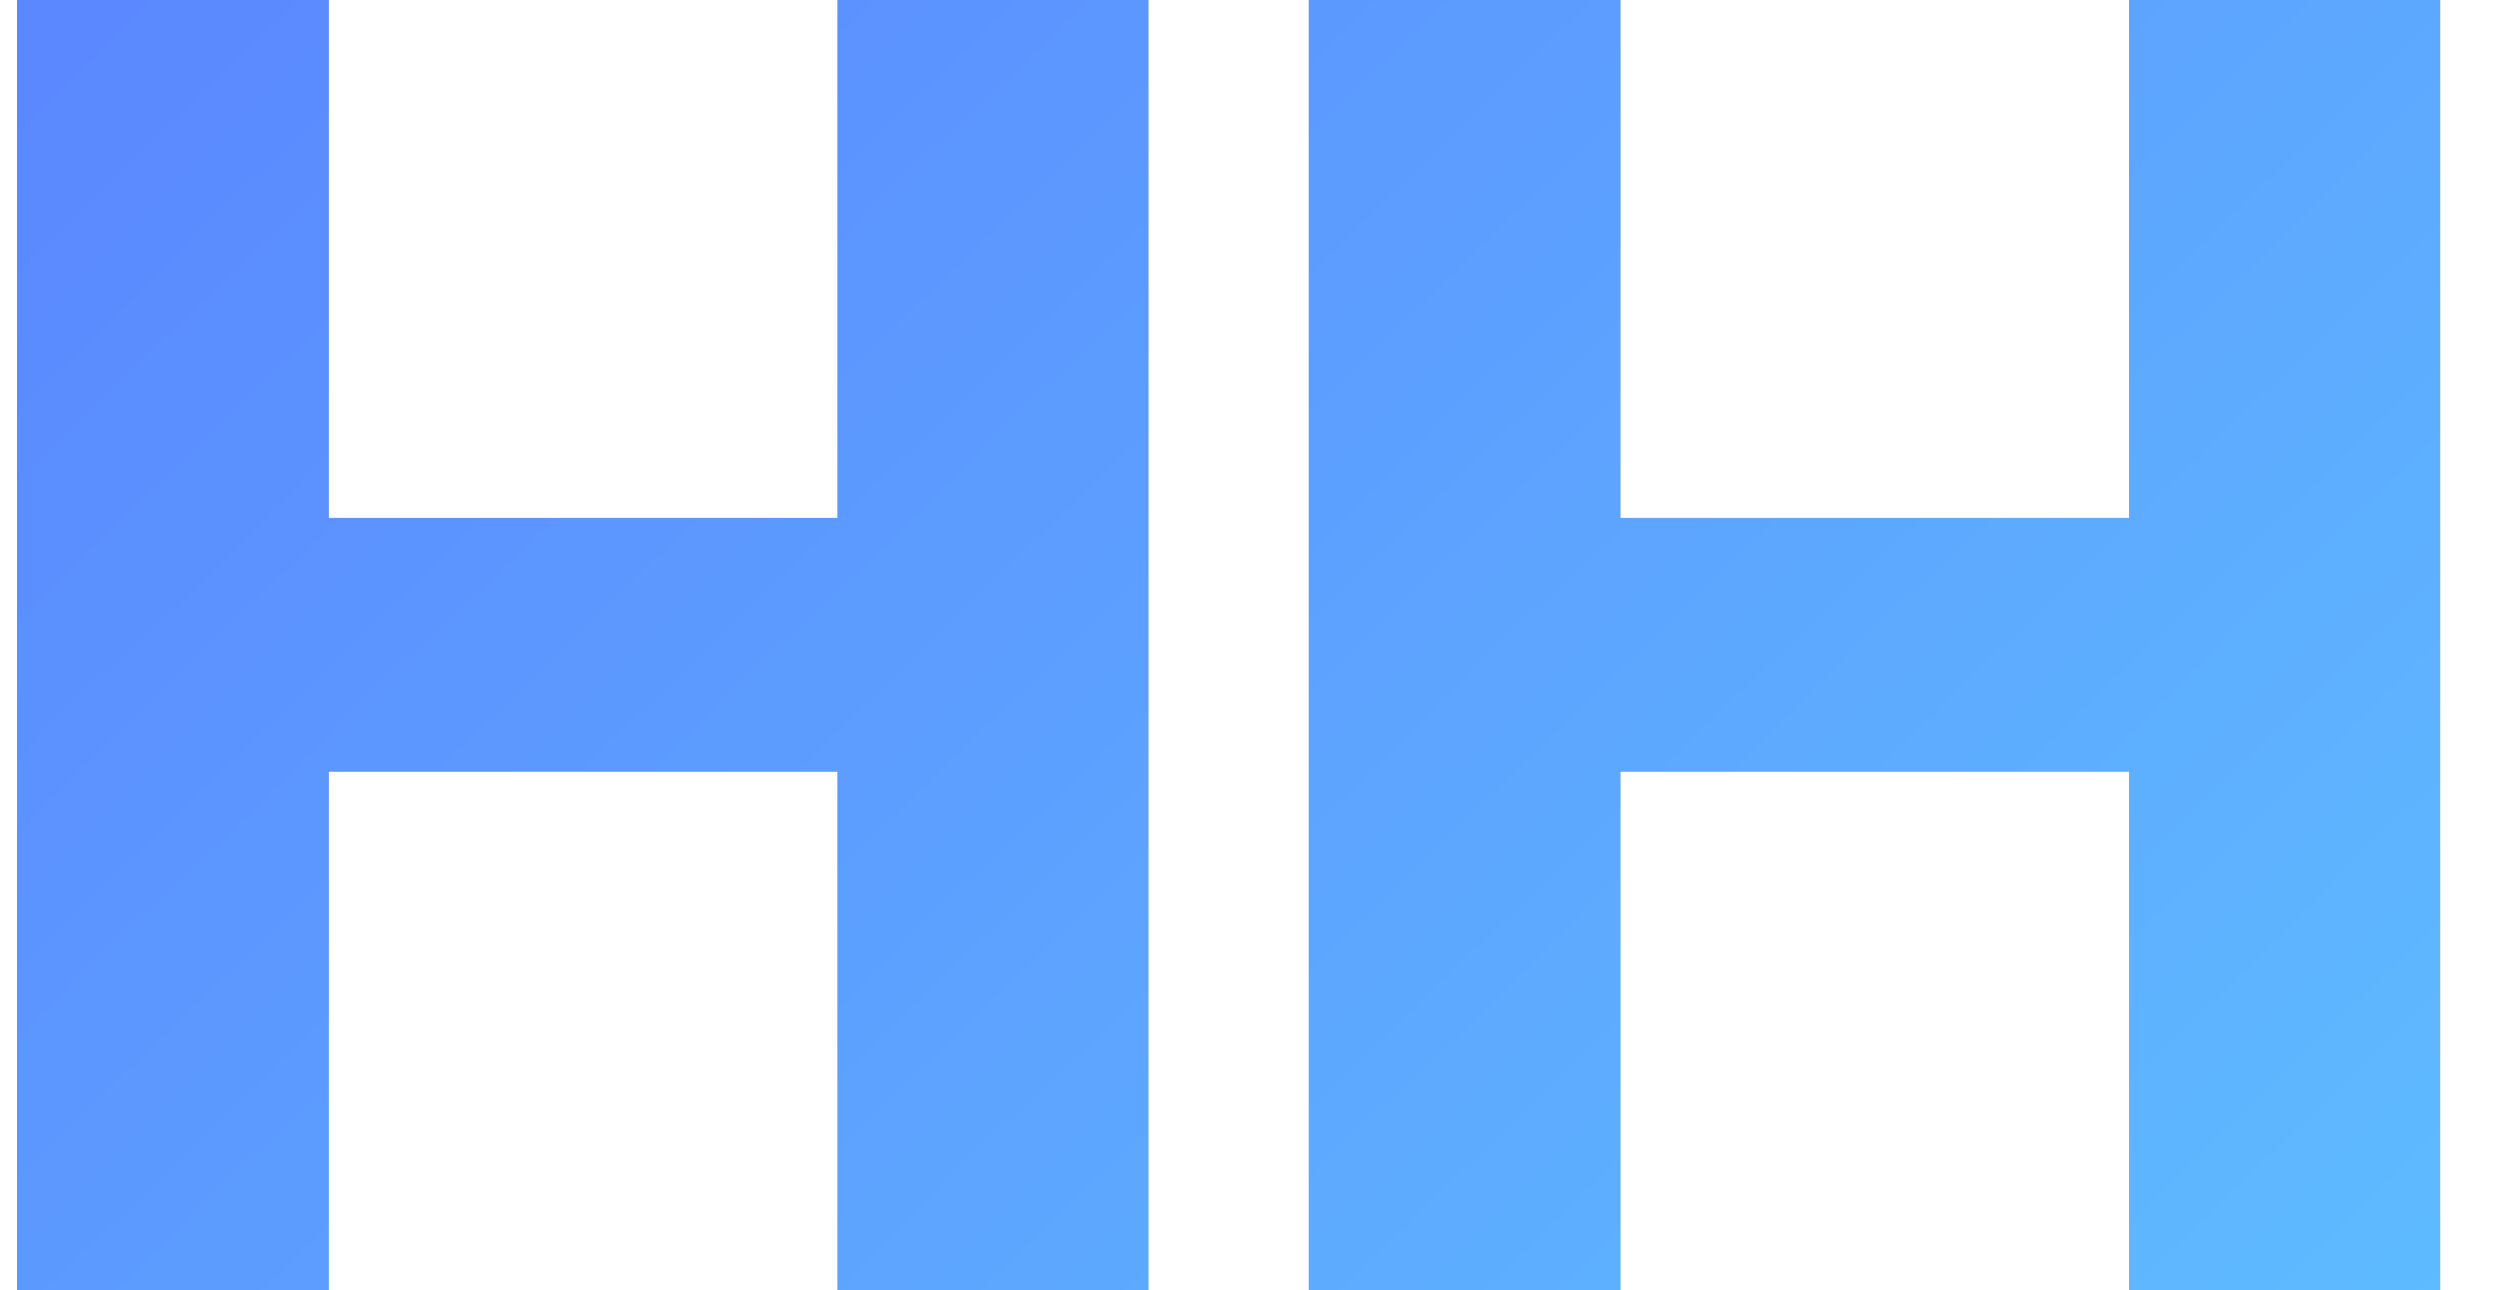 <svg width="31" height="16" viewBox="0 0 31 16" fill="none" xmlns="http://www.w3.org/2000/svg">
    <path
        d="M0.211 16V-4.76837e-07H4.078V6.422H10.383V-4.76837e-07H14.242V16H10.383V9.57H4.078V16H0.211ZM16.228 16V-4.76837e-07H20.095V6.422H26.4V-4.76837e-07H30.259V16H26.4V9.57H20.095V16H16.228Z"
        fill="url(#paint0_linear_154_488)" />
    <defs>
        <linearGradient id="paint0_linear_154_488" x1="-1" y1="-8" x2="30.985" y2="24.984"
            gradientUnits="userSpaceOnUse">
            <stop stop-color="#5A7CFF" />
            <stop offset="1" stop-color="#5FC6FF" />
        </linearGradient>
    </defs>
</svg>
    